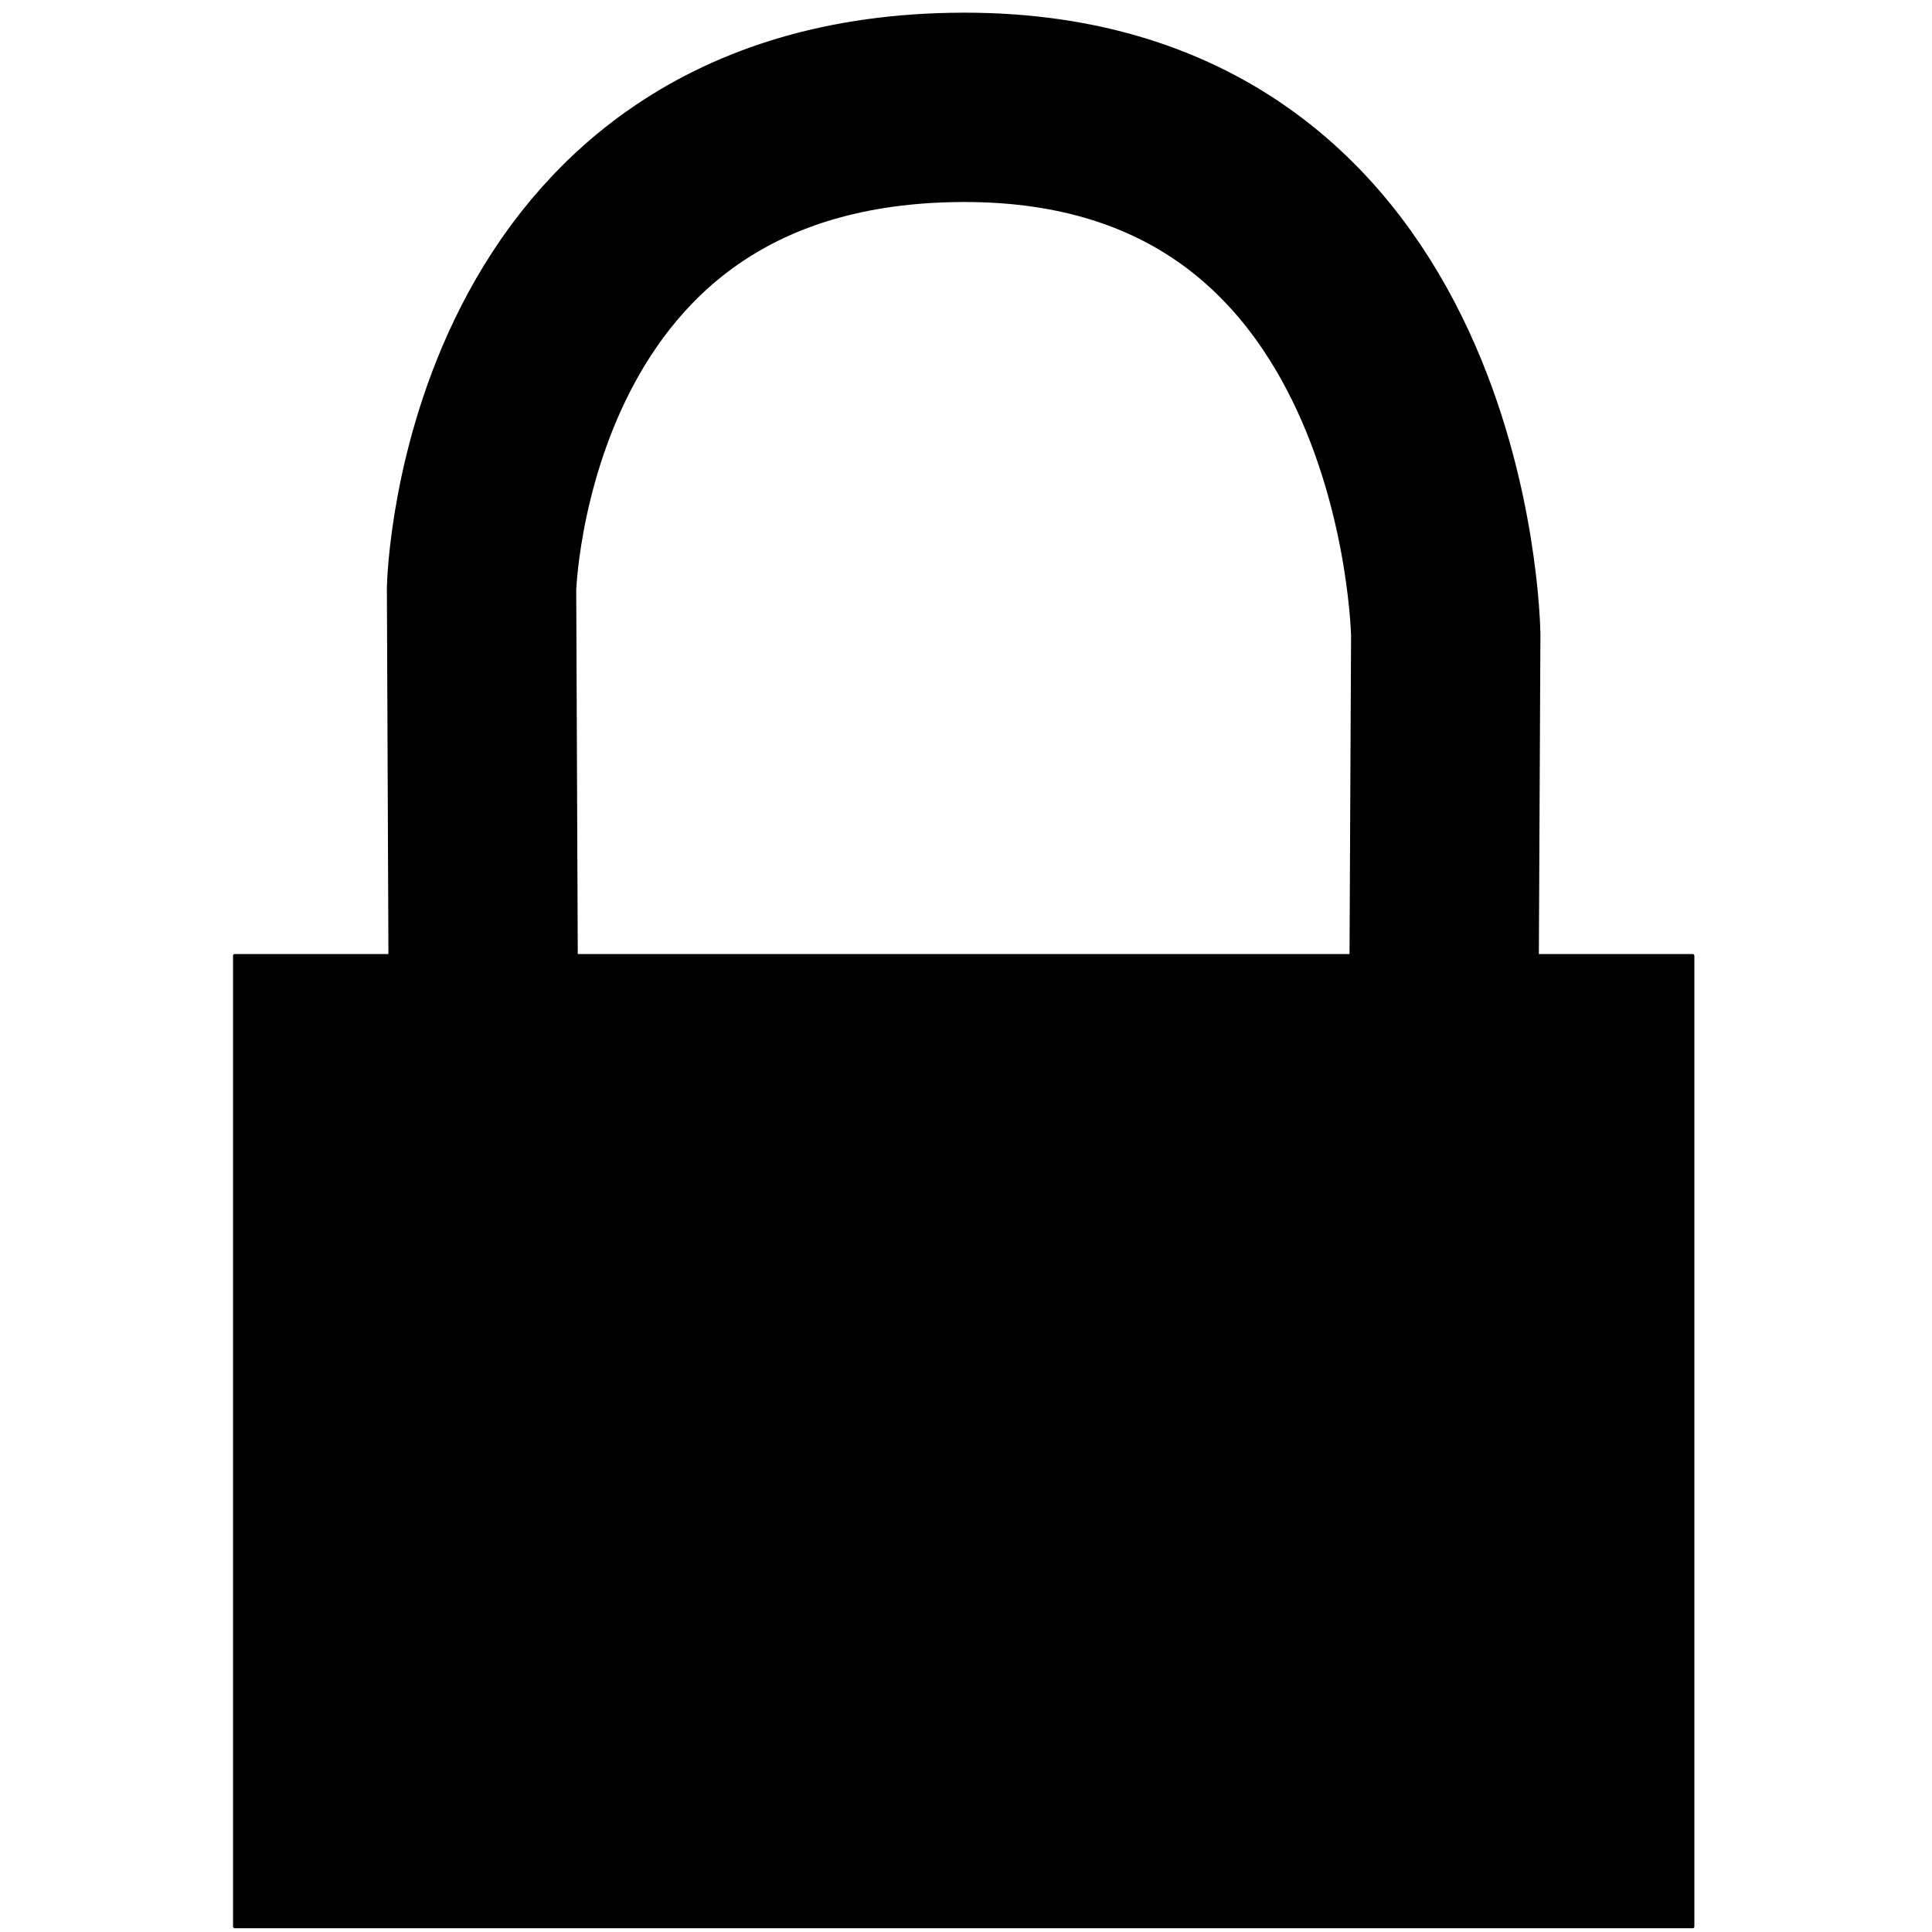 <?xml version="1.0" encoding="UTF-8" standalone="no"?>
<!-- Created with Inkscape (http://www.inkscape.org/) -->

<svg
   xmlns:dc="http://purl.org/dc/elements/1.1/"
   xmlns:cc="http://creativecommons.org/ns#"
   xmlns:rdf="http://www.w3.org/1999/02/22-rdf-syntax-ns#"
   xmlns:svg="http://www.w3.org/2000/svg"
   xmlns="http://www.w3.org/2000/svg"
   xmlns:sodipodi="http://sodipodi.sourceforge.net/DTD/sodipodi-0.dtd"
   xmlns:inkscape="http://www.inkscape.org/namespaces/inkscape"
   width="16px"
   height="16px"
   id="svg3614"
   version="1.1"
   inkscape:version="0.47 r22583"
   inkscape:export-filename="C:\work\Ns2Docs\Ns2Docs.StaticGenerator\Content\css\common\images\emblems\constant.png"
   inkscape:export-xdpi="90"
   inkscape:export-ydpi="90"
   sodipodi:docname="New document 4">
  <defs
     id="defs3616">
    <inkscape:perspective
       sodipodi:type="inkscape:persp3d"
       inkscape:vp_x="0 : 8 : 1"
       inkscape:vp_y="0 : 1000 : 0"
       inkscape:vp_z="16 : 8 : 1"
       inkscape:persp3d-origin="8 : 5.3333333 : 1"
       id="perspective3622" />
    <inkscape:perspective
       id="perspective3632"
       inkscape:persp3d-origin="0.5 : 0.33333333 : 1"
       inkscape:vp_z="1 : 0.5 : 1"
       inkscape:vp_y="0 : 1000 : 0"
       inkscape:vp_x="0 : 0.5 : 1"
       sodipodi:type="inkscape:persp3d" />
  </defs>
  <sodipodi:namedview
     id="base"
     pagecolor="#ffffff"
     bordercolor="#666666"
     borderopacity="1.0"
     inkscape:pageopacity="0.0"
     inkscape:pageshadow="2"
     inkscape:zoom="31.392433"
     inkscape:cx="26.878722"
     inkscape:cy="6.8624795"
     inkscape:current-layer="layer1"
     showgrid="true"
     inkscape:grid-bbox="true"
     inkscape:document-units="px"
     inkscape:window-width="1920"
     inkscape:window-height="1018"
     inkscape:window-x="-8"
     inkscape:window-y="-8"
     inkscape:window-maximized="1" />
  <g
     id="layer1"
     inkscape:label="Layer 1"
     inkscape:groupmode="layer">
    <rect
       ry="0.013"
       y="7.901"
       x="1.93"
       height="8.068"
       width="12.102"
       id="rect2816"
       style="fill:#000000;fill-opacity:1;stroke:none"
       inkscape:export-filename="C:\Users\Damien\path3596.png"
       inkscape:export-xdpi="3.8099999"
       inkscape:export-ydpi="3.8099999" />
    <path
       sodipodi:nodetypes="cczcc"
       id="path3596"
       d="M 4.001,7.949 3.988,4.875 c 0,0 0.09,-3.975 3.986,-3.986 3.944,-0.011 3.999,4.37 3.999,4.37 l -0.013,2.689"
       style="fill:none;stroke:#000000;stroke-width:1.568;stroke-linecap:butt;stroke-linejoin:miter;stroke-miterlimit:4;stroke-opacity:1;stroke-dasharray:none"
       inkscape:export-xdpi="3.8099999"
       inkscape:export-ydpi="3.8099999" />
  </g>
</svg>
